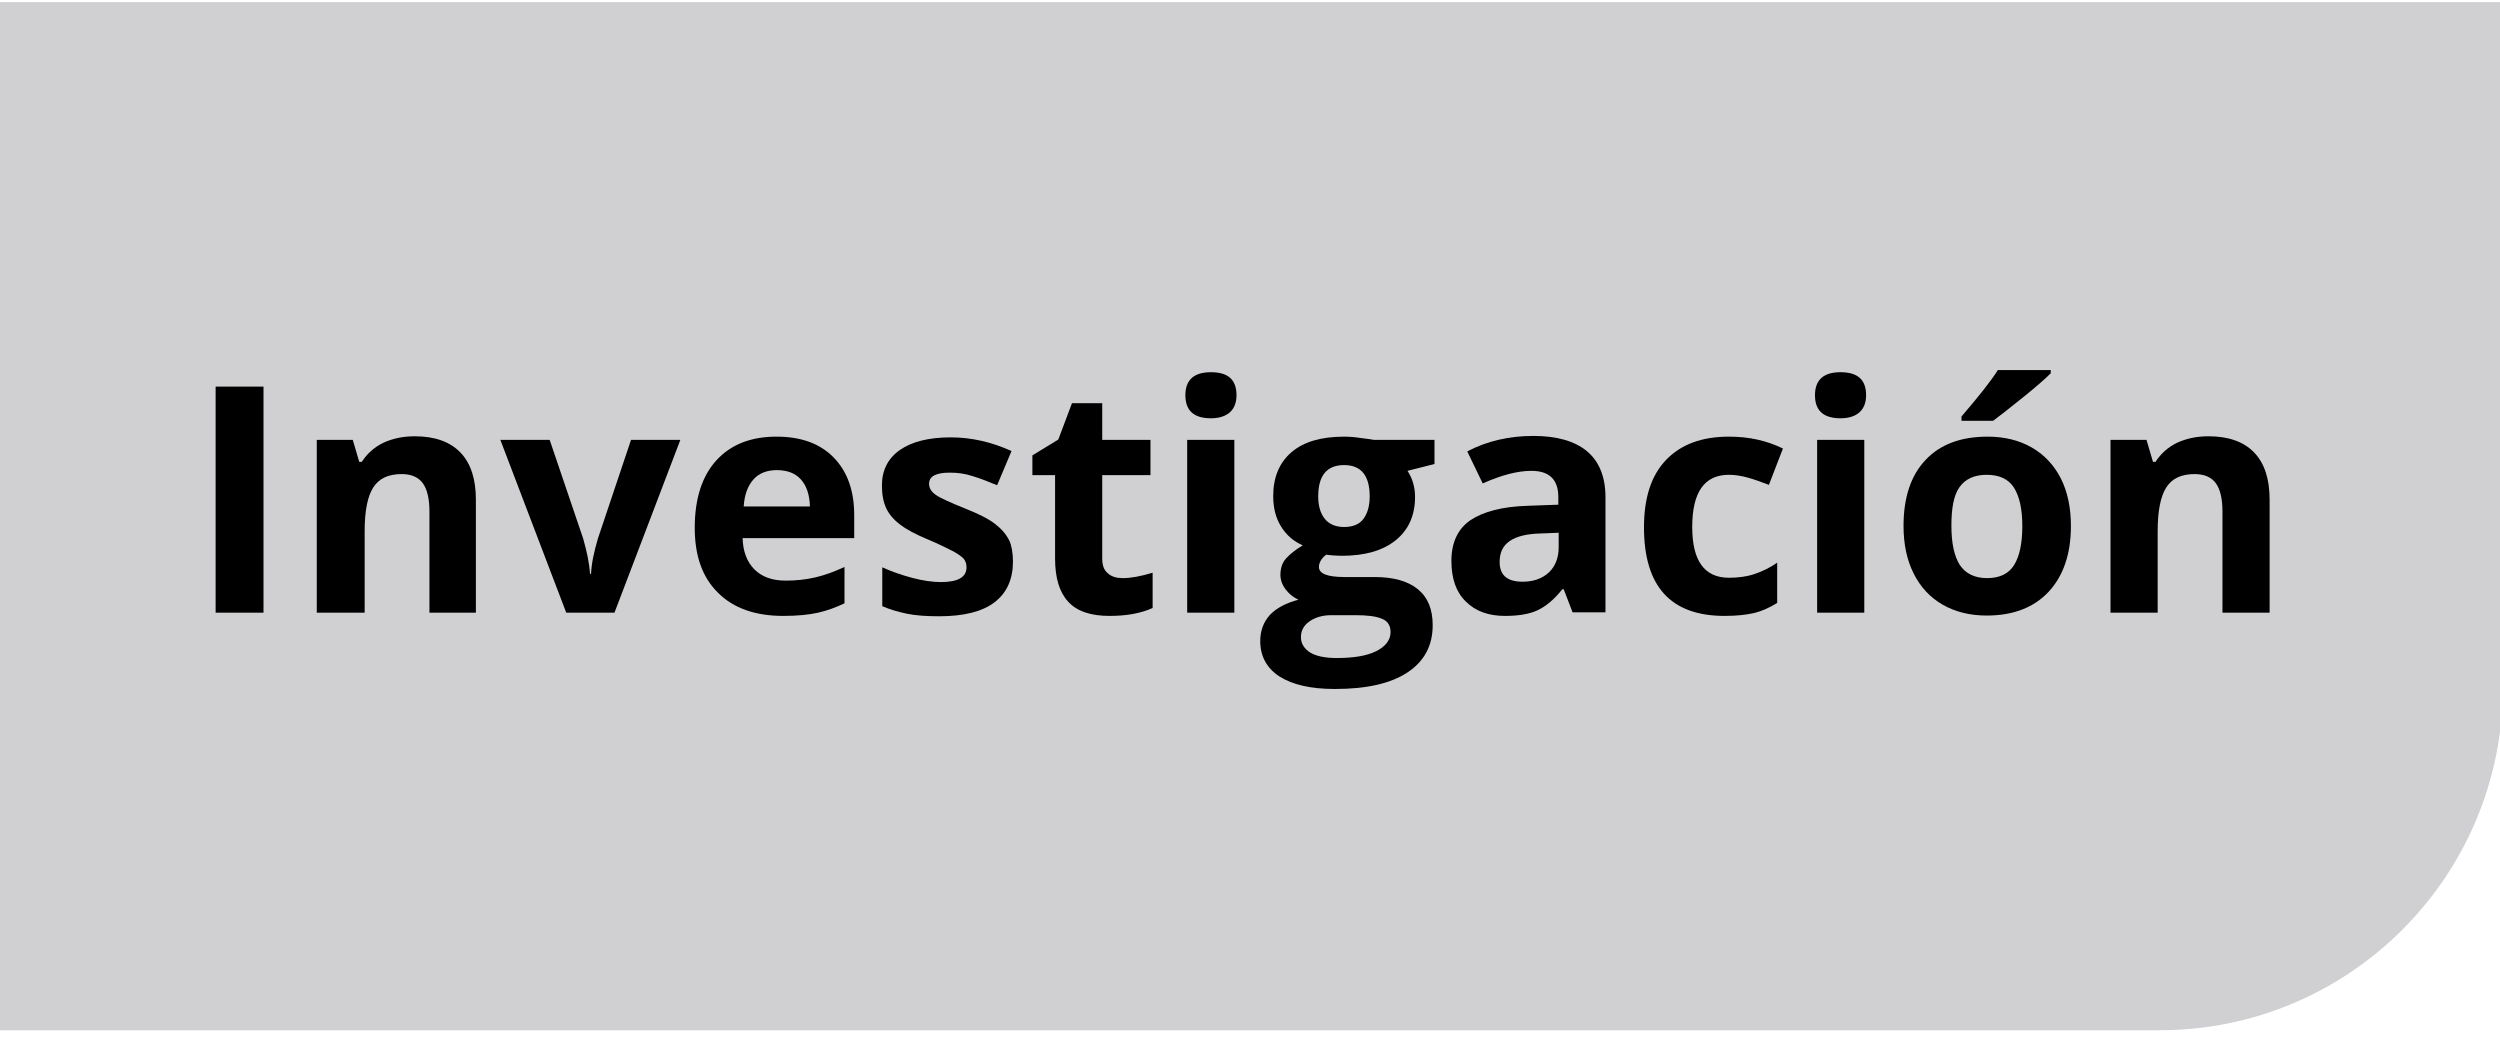 <?xml version="1.0" encoding="utf-8"?>
<!-- Generator: Adobe Illustrator 22.0.1, SVG Export Plug-In . SVG Version: 6.00 Build 0)  -->
<svg version="1.1" id="Capa_1" xmlns="http://www.w3.org/2000/svg" xmlns:xlink="http://www.w3.org/1999/xlink" x="0px" y="0px"
	 viewBox="0 0 694.5 289.1" style="enable-background:new 0 0 694.5 289.1;" xml:space="preserve">
<style type="text/css">
	.st0{fill:#D0D0D2;}
</style>
<path class="st0" d="M0,0.6v285.6h497.2h82.5H600c52.6,0,95.3-42.7,95.3-95.3v-2v-87.1V0.6H0z"/>
<g>
	<path d="M59.9,170.2v-62.8h13.3v62.8H59.9z"/>
	<path d="M132.4,170.2h-13.1v-28.1c0-3.5-0.6-6.1-1.8-7.8c-1.2-1.7-3.2-2.6-5.9-2.6c-3.7,0-6.3,1.2-7.9,3.7s-2.4,6.5-2.4,12.2v22.6
		H88v-48h10l1.8,6.1h0.7c1.5-2.3,3.5-4.1,6-5.3c2.6-1.2,5.5-1.8,8.7-1.8c5.6,0,9.8,1.5,12.7,4.5c2.9,3,4.3,7.4,4.3,13.1V170.2z"/>
	<path d="M157.3,170.2l-18.3-48h13.7l9.3,27.4c1,3.5,1.7,6.7,1.9,9.8h0.3c0.1-2.8,0.8-6,1.9-9.8l9.2-27.4H189l-18.3,48H157.3z"/>
	<path d="M217.6,171.1c-7.7,0-13.8-2.1-18.1-6.4c-4.4-4.3-6.5-10.3-6.5-18.1c0-8,2-14.3,6-18.7c4-4.4,9.6-6.6,16.7-6.6
		c6.8,0,12.1,1.9,15.9,5.8s5.7,9.2,5.7,16v6.4h-31c0.1,3.7,1.2,6.6,3.3,8.7s5,3.1,8.7,3.1c2.9,0,5.6-0.3,8.2-0.9s5.3-1.6,8.1-2.9
		v10.1c-2.3,1.1-4.7,2-7.3,2.6C224.6,170.8,221.4,171.1,217.6,171.1z M215.8,130.6c-2.8,0-5,0.9-6.5,2.6c-1.6,1.8-2.5,4.3-2.7,7.5
		h18.4c-0.1-3.2-0.9-5.7-2.5-7.5S218.6,130.6,215.8,130.6z"/>
	<path d="M281.4,156c0,4.9-1.7,8.7-5.1,11.3c-3.4,2.6-8.5,3.9-15.4,3.9c-3.5,0-6.5-0.2-8.9-0.7c-2.5-0.5-4.8-1.2-6.9-2.1v-10.8
		c2.4,1.1,5.2,2.1,8.2,2.9s5.7,1.2,8.1,1.2c4.8,0,7.1-1.4,7.1-4.1c0-1-0.3-1.9-0.9-2.5c-0.6-0.6-1.7-1.4-3.3-2.2s-3.6-1.8-6.2-2.9
		c-3.7-1.5-6.4-3-8.1-4.3c-1.7-1.3-3-2.8-3.8-4.5c-0.8-1.7-1.2-3.8-1.2-6.3c0-4.3,1.7-7.6,5-9.9c3.3-2.3,8-3.5,14.1-3.5
		c5.8,0,11.4,1.3,16.9,3.8l-4,9.5c-2.4-1-4.7-1.9-6.7-2.5c-2.1-0.7-4.2-1-6.4-1c-3.9,0-5.8,1-5.8,3.1c0,1.2,0.6,2.2,1.9,3.1
		s4,2.1,8.2,3.8c3.8,1.5,6.5,2.9,8.3,4.3c1.7,1.3,3,2.8,3.9,4.6C281,151.5,281.4,153.6,281.4,156z"/>
	<path d="M311.9,160.6c2.3,0,5-0.5,8.3-1.5v9.8c-3.3,1.5-7.3,2.2-12,2.2c-5.2,0-9.1-1.3-11.5-4c-2.4-2.6-3.6-6.6-3.6-11.9V132h-6.3
		v-5.5l7.2-4.4l3.8-10.1h8.4v10.2h13.4v9.8h-13.4v23.2c0,1.9,0.5,3.2,1.6,4.1C308.8,160.2,310.2,160.6,311.9,160.6z"/>
	<path d="M329.3,109.8c0-4.3,2.4-6.4,7.1-6.4c4.8,0,7.1,2.1,7.1,6.4c0,2-0.6,3.6-1.8,4.7c-1.2,1.1-3,1.7-5.3,1.7
		C331.7,116.2,329.3,114.1,329.3,109.8z M342.9,170.2h-13.1v-48h13.1V170.2z"/>
	<path d="M398.5,122.2v6.7l-7.5,1.9c1.4,2.1,2.1,4.6,2.1,7.2c0,5.2-1.8,9.2-5.4,12.1c-3.6,2.9-8.6,4.3-15,4.3l-2.4-0.1l-1.9-0.2
		c-1.3,1-2,2.2-2,3.4c0,1.9,2.4,2.8,7.2,2.8h8.2c5.3,0,9.3,1.1,12.1,3.4c2.8,2.3,4.1,5.6,4.1,10c0,5.6-2.3,10-7,13.1
		s-11.4,4.6-20.2,4.6c-6.7,0-11.8-1.2-15.4-3.5c-3.5-2.3-5.3-5.6-5.3-9.8c0-2.9,0.9-5.3,2.7-7.3c1.8-1.9,4.5-3.3,7.9-4.2
		c-1.3-0.6-2.5-1.5-3.5-2.8c-1-1.3-1.5-2.7-1.5-4.1c0-1.8,0.5-3.4,1.6-4.6c1.1-1.2,2.6-2.4,4.6-3.6c-2.5-1.1-4.5-2.8-6-5.2
		c-1.5-2.4-2.2-5.2-2.2-8.5c0-5.2,1.7-9.3,5.1-12.2c3.4-2.9,8.3-4.3,14.6-4.3c1.3,0,2.9,0.1,4.8,0.4c1.8,0.2,3,0.4,3.5,0.5H398.5z
		 M361.4,177c0,1.8,0.9,3.2,2.6,4.3c1.7,1,4.2,1.5,7.3,1.5c4.7,0,8.4-0.6,11-1.9s4-3.1,4-5.3c0-1.8-0.8-3.1-2.4-3.7
		c-1.6-0.7-4-1-7.3-1h-6.8c-2.4,0-4.4,0.6-6,1.7C362.2,173.7,361.4,175.2,361.4,177z M366.2,137.9c0,2.6,0.6,4.7,1.8,6.2
		c1.2,1.5,3,2.3,5.4,2.3c2.5,0,4.3-0.8,5.4-2.3c1.1-1.5,1.7-3.6,1.7-6.2c0-5.8-2.4-8.7-7.1-8.7C368.6,129.2,366.2,132.1,366.2,137.9
		z"/>
	<path d="M436.9,170.2l-2.5-6.5H434c-2.2,2.8-4.5,4.7-6.8,5.8c-2.3,1.1-5.4,1.6-9.1,1.6c-4.6,0-8.2-1.3-10.9-4
		c-2.7-2.6-4-6.4-4-11.3c0-5.1,1.8-8.9,5.3-11.3c3.6-2.4,8.9-3.8,16.1-4l8.3-0.3v-2.1c0-4.9-2.5-7.3-7.5-7.3
		c-3.8,0-8.4,1.2-13.5,3.5l-4.3-8.9c5.5-2.9,11.7-4.3,18.4-4.3c6.4,0,11.4,1.4,14.8,4.2c3.4,2.8,5.2,7.1,5.2,12.8v32H436.9z
		 M433,148l-5.1,0.2c-3.8,0.1-6.6,0.8-8.5,2.1c-1.9,1.3-2.8,3.2-2.8,5.8c0,3.7,2.1,5.5,6.4,5.5c3,0,5.5-0.9,7.3-2.6
		c1.8-1.7,2.7-4.1,2.7-7V148z"/>
	<path d="M479.1,171.1c-15,0-22.4-8.2-22.4-24.6c0-8.2,2-14.4,6.1-18.7c4.1-4.3,9.9-6.5,17.5-6.5c5.6,0,10.5,1.1,15,3.3l-3.9,10.1
		c-2.1-0.8-4-1.5-5.8-2c-1.8-0.5-3.6-0.8-5.3-0.8c-6.8,0-10.2,4.8-10.2,14.5c0,9.4,3.4,14.1,10.2,14.1c2.5,0,4.9-0.3,7-1
		s4.3-1.7,6.4-3.2v11.2c-2.1,1.3-4.3,2.3-6.4,2.8C485.1,170.8,482.4,171.1,479.1,171.1z"/>
	<path d="M504.2,109.8c0-4.3,2.4-6.4,7.1-6.4c4.8,0,7.1,2.1,7.1,6.4c0,2-0.6,3.6-1.8,4.7c-1.2,1.1-3,1.7-5.3,1.7
		C506.6,116.2,504.2,114.1,504.2,109.8z M517.9,170.2h-13.1v-48h13.1V170.2z"/>
	<path d="M575.3,146.1c0,7.8-2.1,13.9-6.2,18.3s-9.9,6.6-17.2,6.6c-4.6,0-8.7-1-12.2-3s-6.2-4.9-8.1-8.7s-2.8-8.2-2.8-13.2
		c0-7.8,2-14,6.1-18.3c4.1-4.4,9.9-6.5,17.3-6.5c4.6,0,8.7,1,12.2,3c3.5,2,6.2,4.9,8.1,8.6C574.4,136.7,575.3,141.1,575.3,146.1z
		 M542.1,146.1c0,4.8,0.8,8.4,2.3,10.8c1.6,2.4,4.1,3.7,7.6,3.7c3.5,0,6-1.2,7.5-3.6c1.5-2.4,2.3-6,2.3-10.8c0-4.8-0.8-8.3-2.3-10.7
		c-1.5-2.4-4.1-3.6-7.6-3.6c-3.5,0-6,1.2-7.6,3.5S542.1,141.3,542.1,146.1z M544.9,116.9v-1.2c4.9-5.7,8.3-10,10.1-12.9h14.7v0.9
		c-1.5,1.5-4,3.7-7.6,6.6c-3.6,2.9-6.4,5.1-8.4,6.6H544.9z"/>
	<path d="M630.5,170.2h-13.1v-28.1c0-3.5-0.6-6.1-1.8-7.8c-1.2-1.7-3.2-2.6-5.9-2.6c-3.7,0-6.3,1.2-7.9,3.7s-2.4,6.5-2.4,12.2v22.6
		h-13.1v-48h10l1.8,6.1h0.7c1.5-2.3,3.5-4.1,6-5.3c2.6-1.2,5.5-1.8,8.7-1.8c5.6,0,9.8,1.5,12.7,4.5c2.9,3,4.3,7.4,4.3,13.1V170.2z"
		/>
</g>
</svg>
